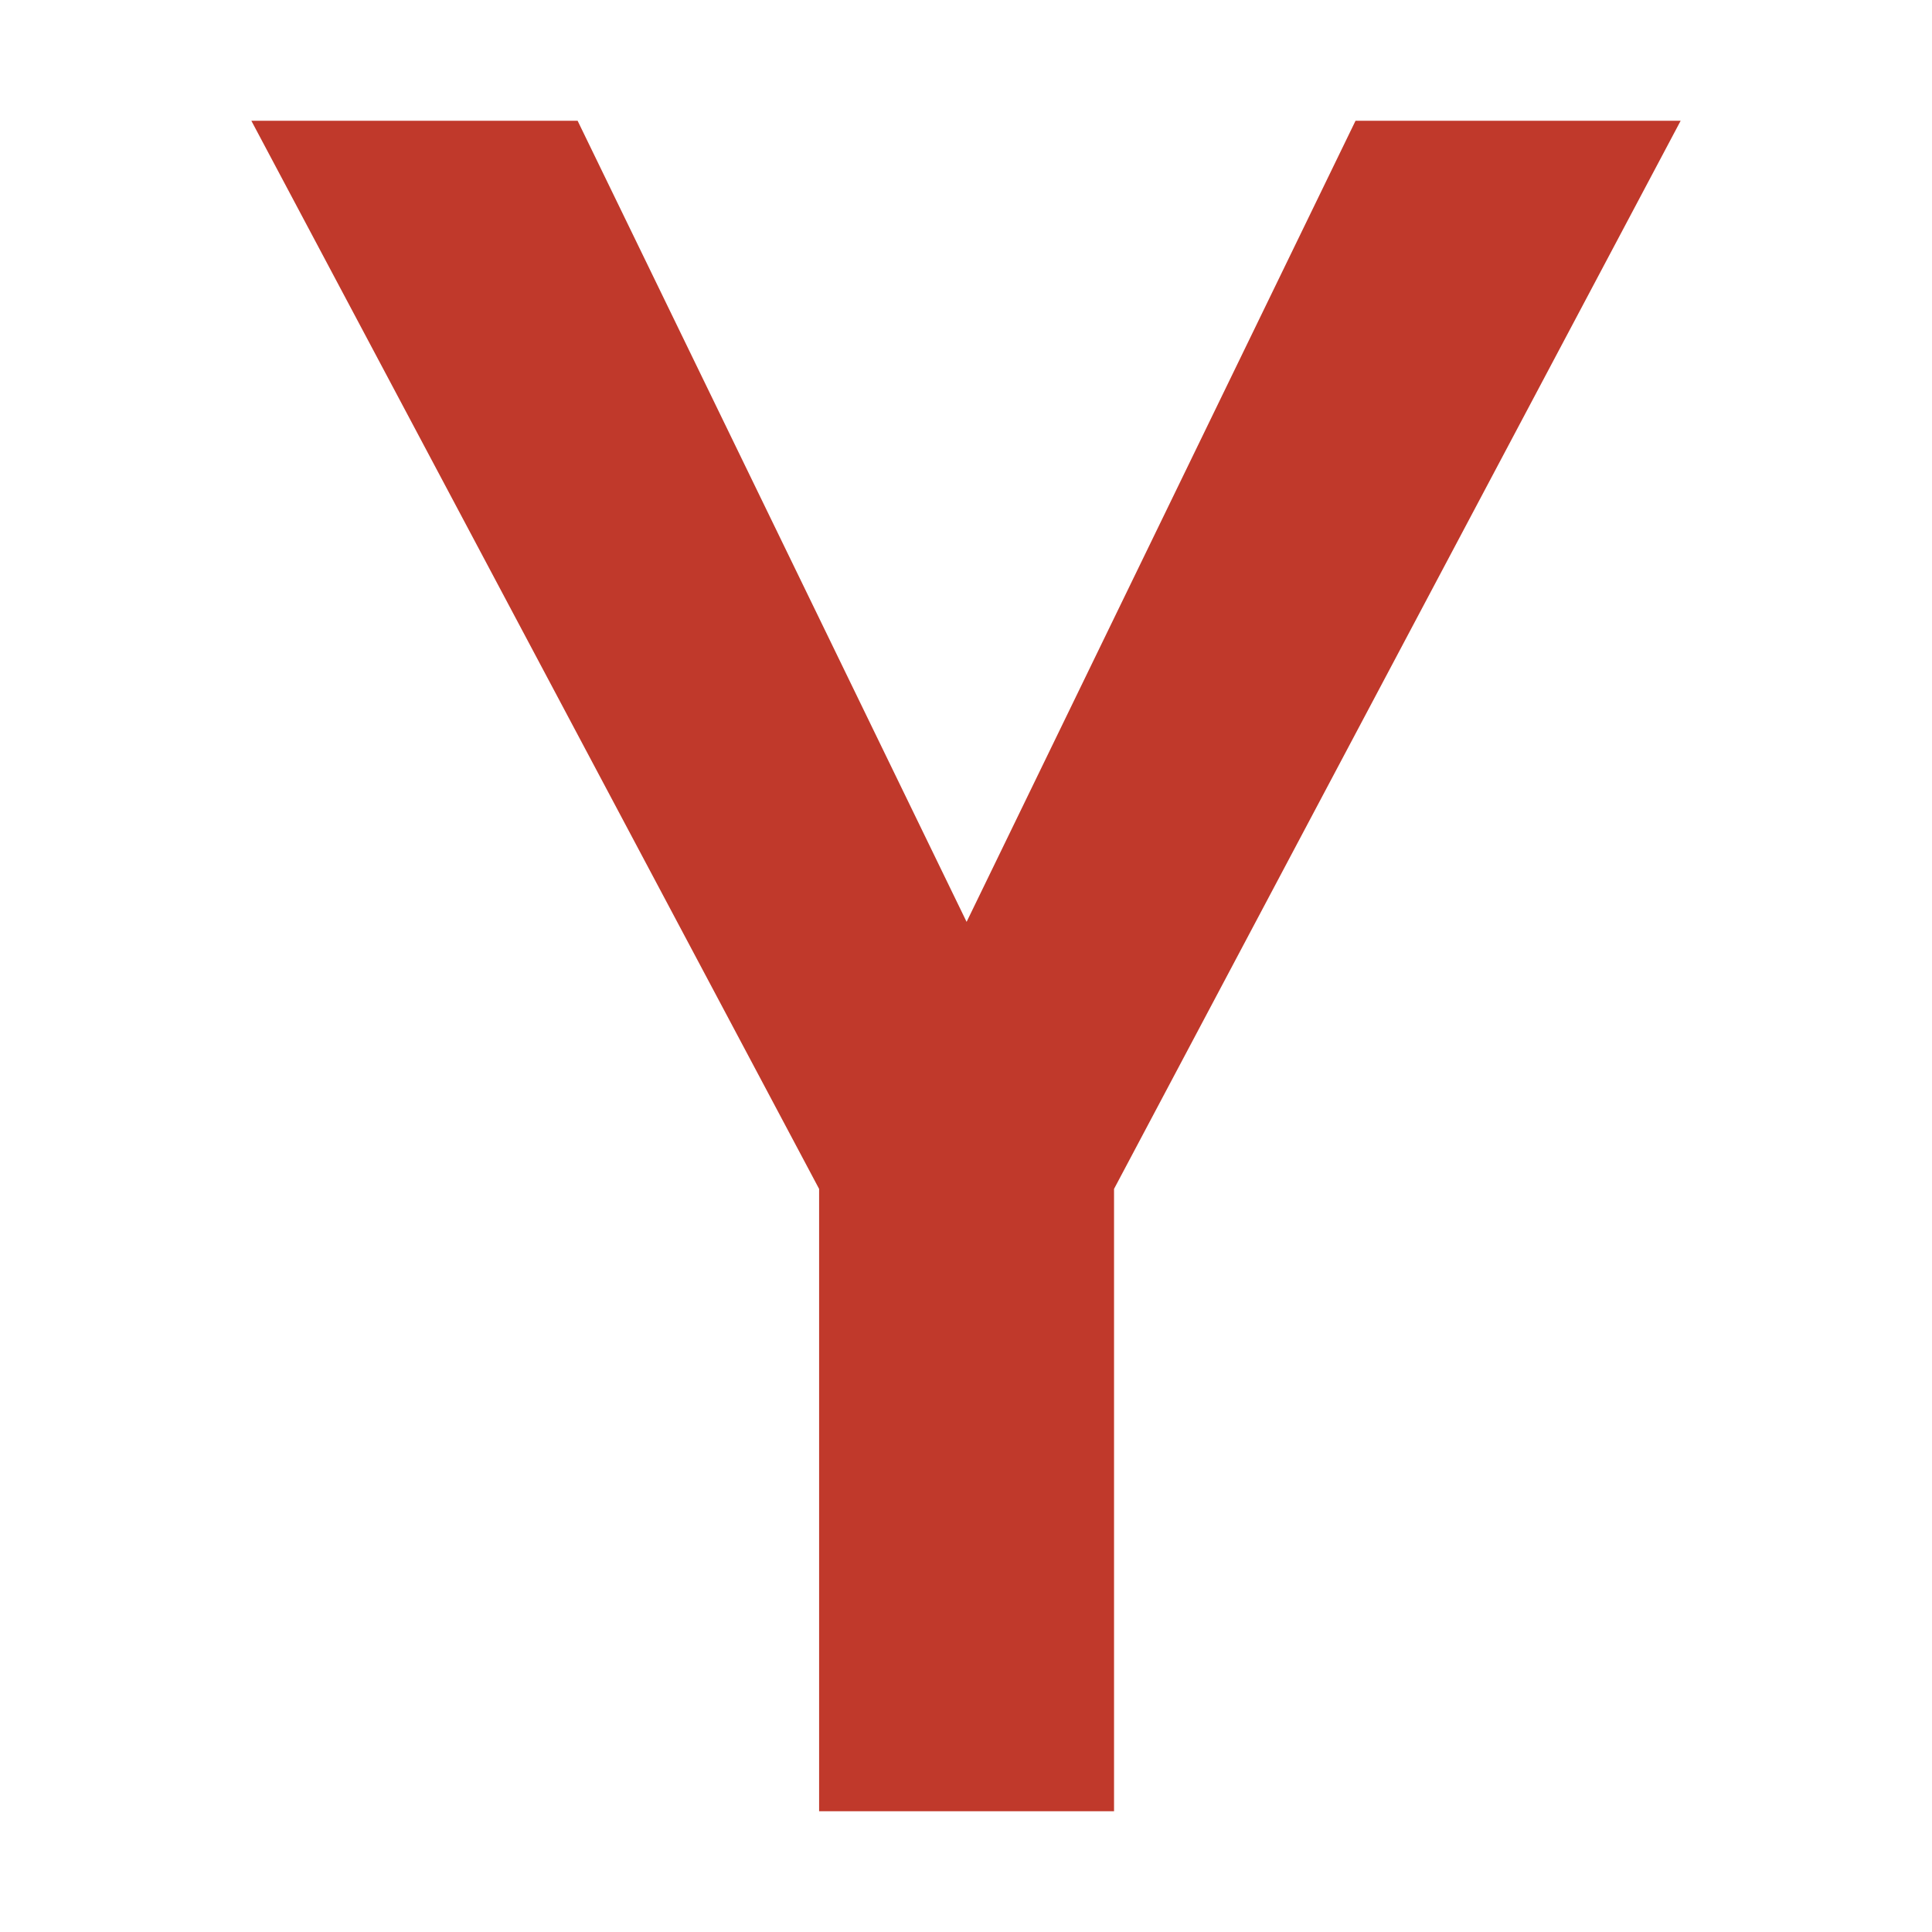 <svg
   width="32"
   height="32"
   viewBox="0 0 32 32"
   fill="none"
   xmlns="http://www.w3.org/2000/svg">
  <path
     d="M 16.01,15.269 22.452,2 h 5.385 L 18.452,19.692 V 30 H 13.567 V 19.692 L 4.163,2 h 5.404 z"
     fill="#c0392b"
     id="path1034"
     style="stroke-width:0.492" />
</svg>

